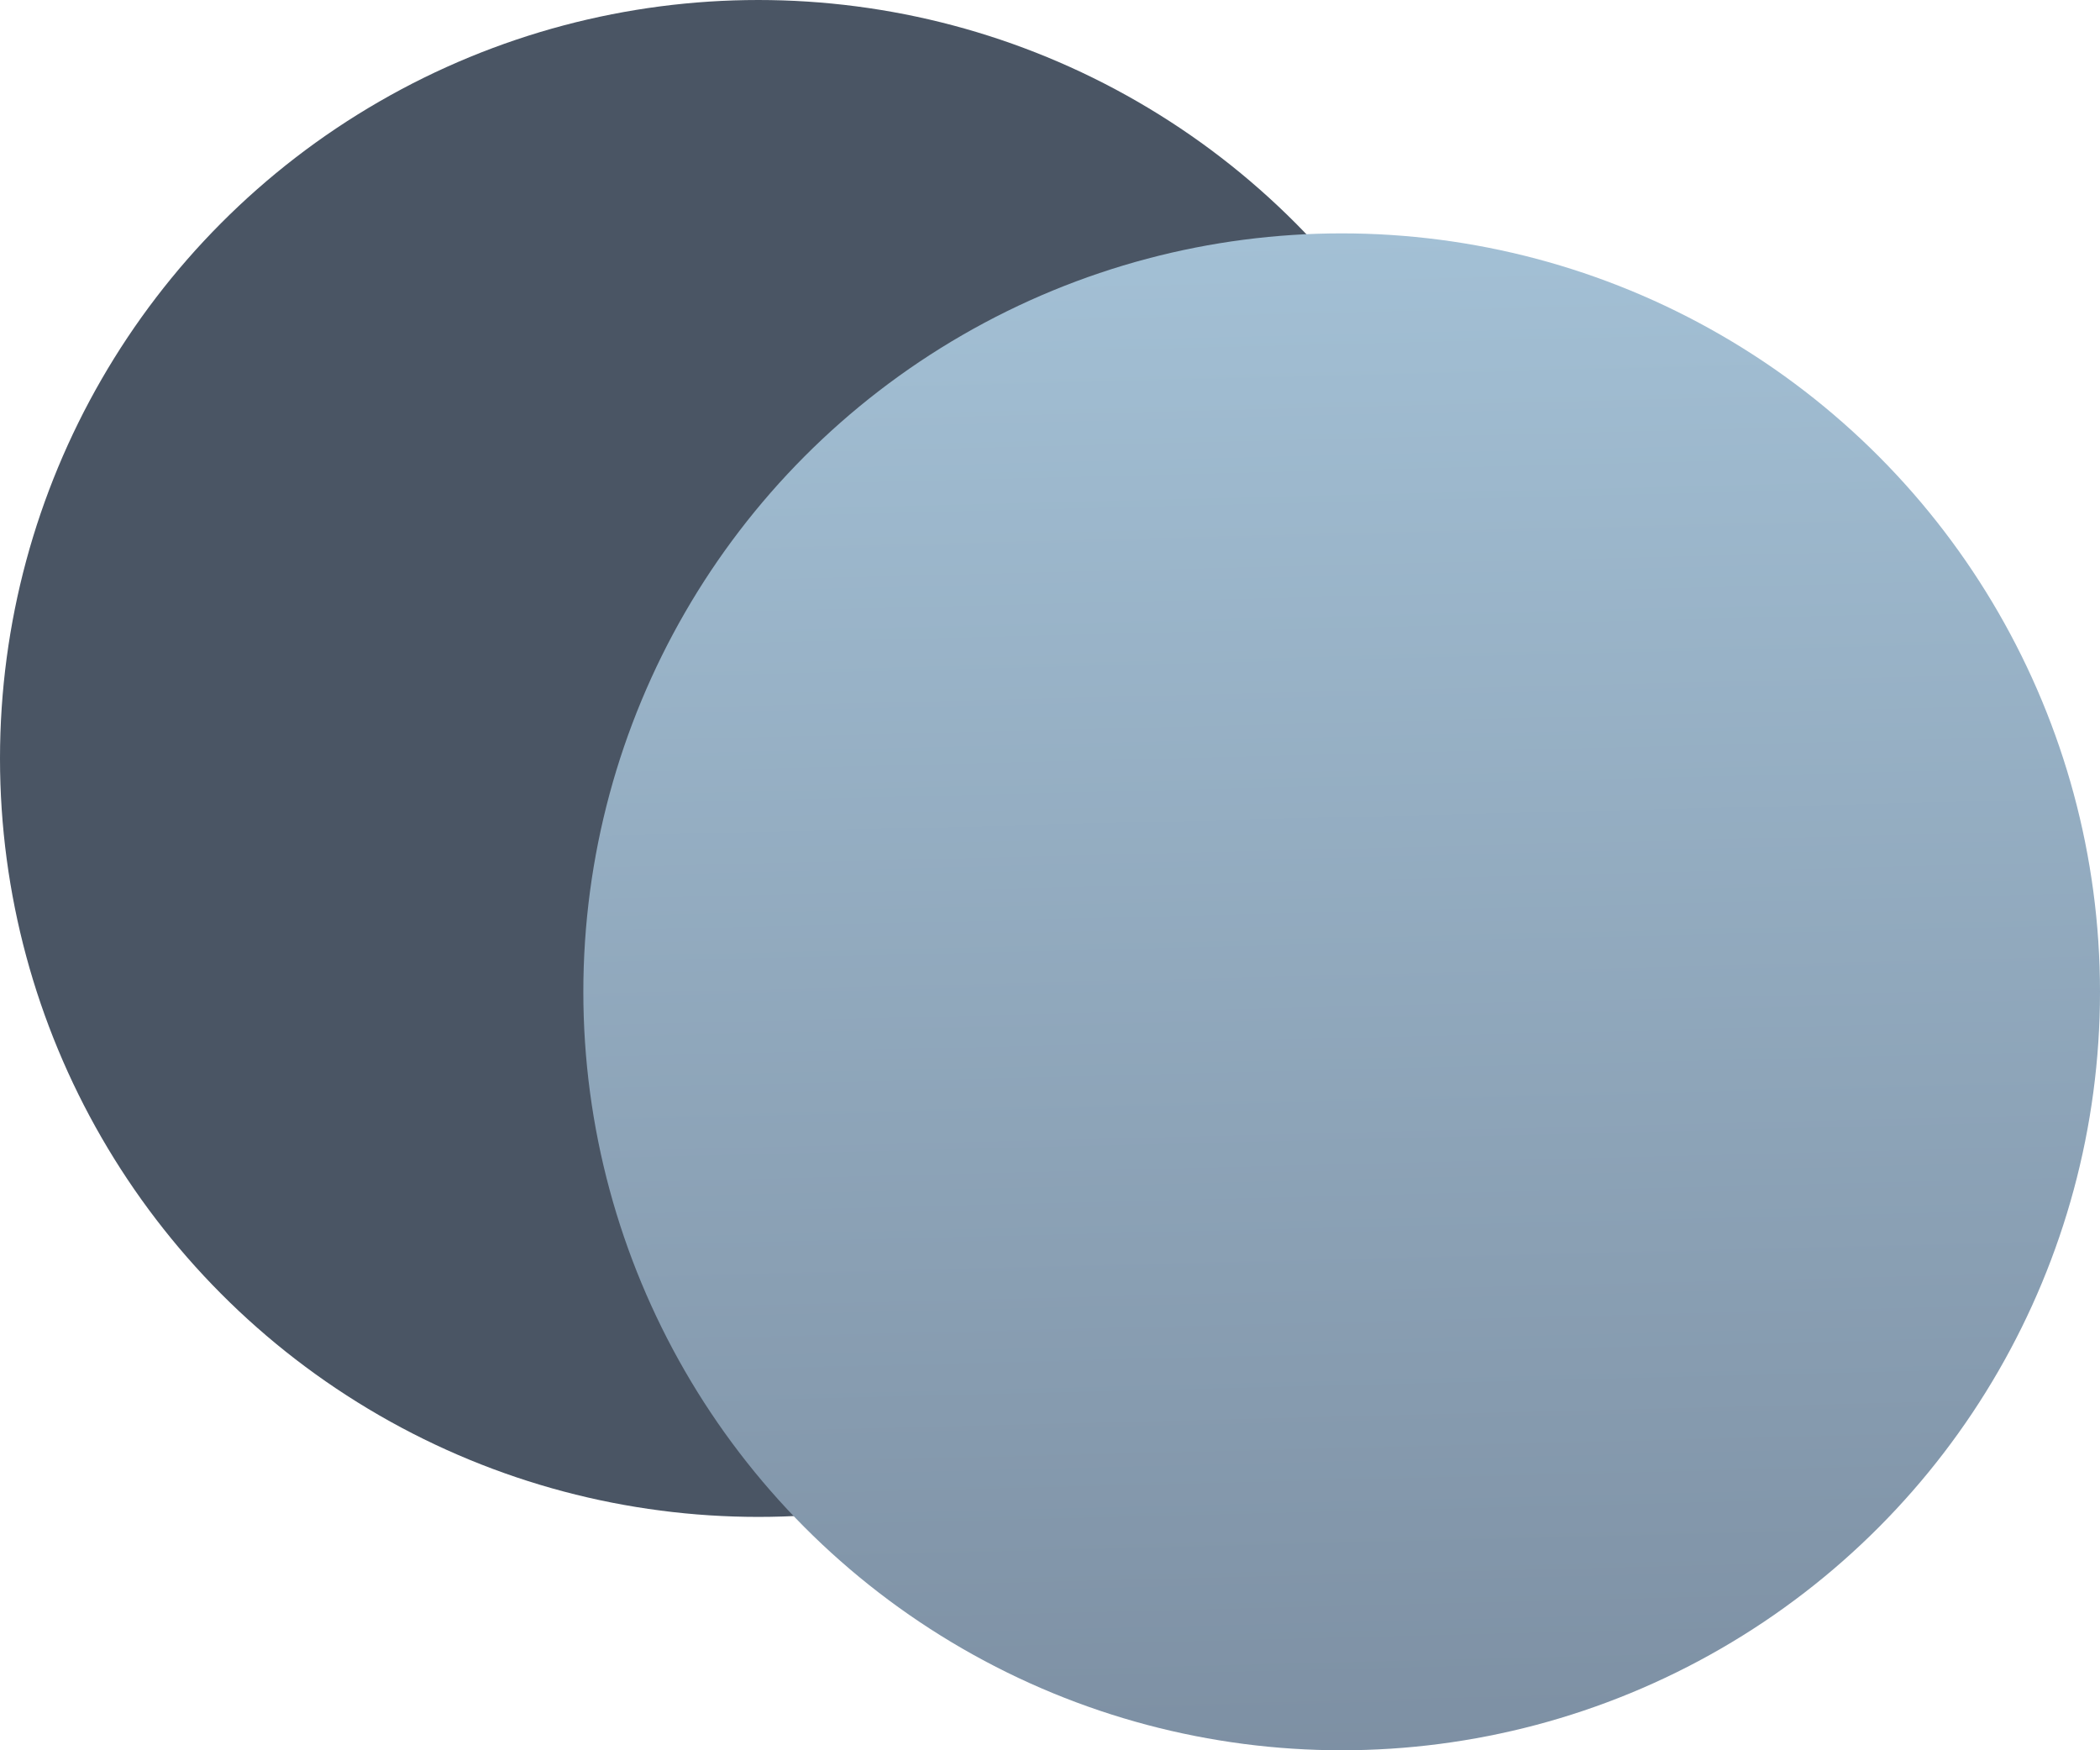 <svg width="18" height="15" viewBox="0 0 18 15" fill="none" xmlns="http://www.w3.org/2000/svg">
<circle cx="6.5" cy="6.5" r="6.5" fill="#4A5564"/>
<circle cx="11.5" cy="8.5" r="6.5" fill="url(#paint0_linear_1644_89942)"/>
<defs>
<linearGradient id="paint0_linear_1644_89942" x1="11.5" y1="2" x2="12" y2="22" gradientUnits="userSpaceOnUse">
<stop stop-color="#A3C0D5"/>
<stop offset="1" stop-color="#697689"/>
</linearGradient>
</defs>
</svg>
